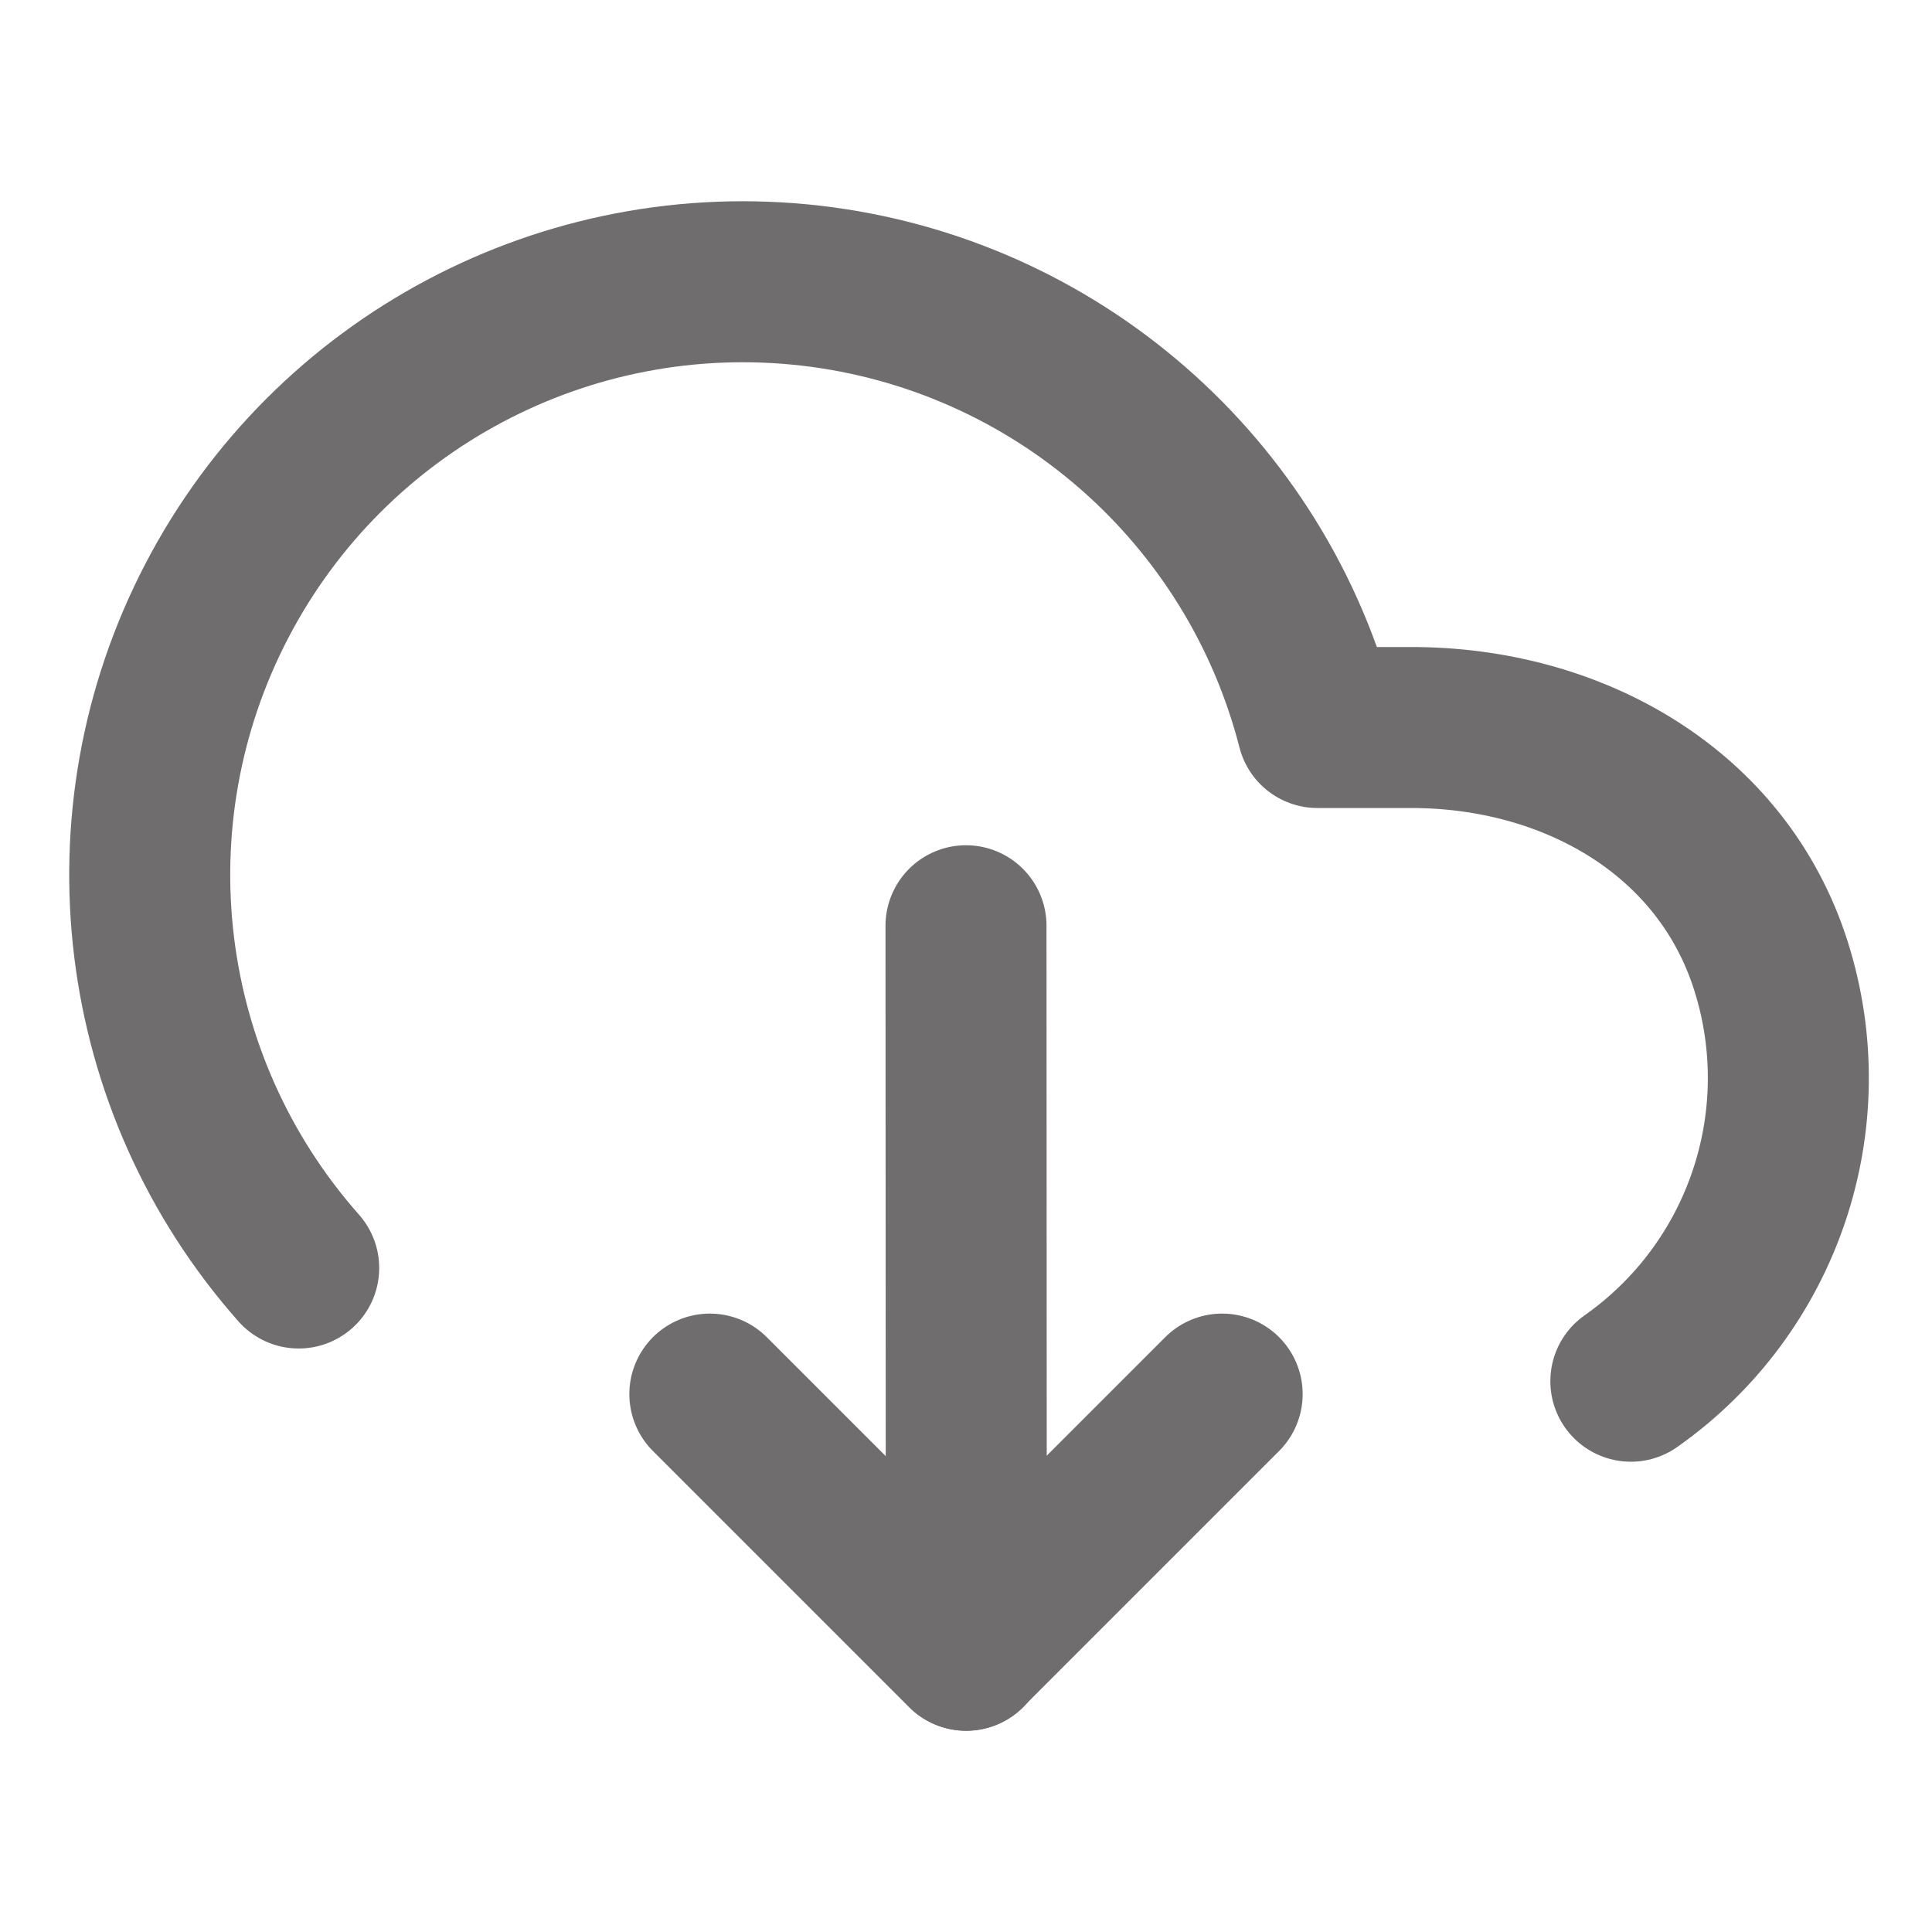 <svg xmlns="http://www.w3.org/2000/svg" width="1em" height="1em" viewBox="0 0 48 48"><g fill="none" stroke="#6f6d6d" stroke-linecap="round" stroke-linejoin="round" stroke-width="4"><path d="M40.518 34.316C43.804 32.005 45.214 27.83 44 24C42.787 20.17 39.071 18.071 35.053 18.075H32.732C31.214 12.161 26.208 7.796 20.143 7.097C14.079 6.399 8.211 9.512 5.389 14.925C2.567 20.339 3.375 26.932 7.421 31.503"/><path d="M24.008 41L24 23"/><path d="M30.364 34.636L24 41L17.636 34.636"/></g></svg>